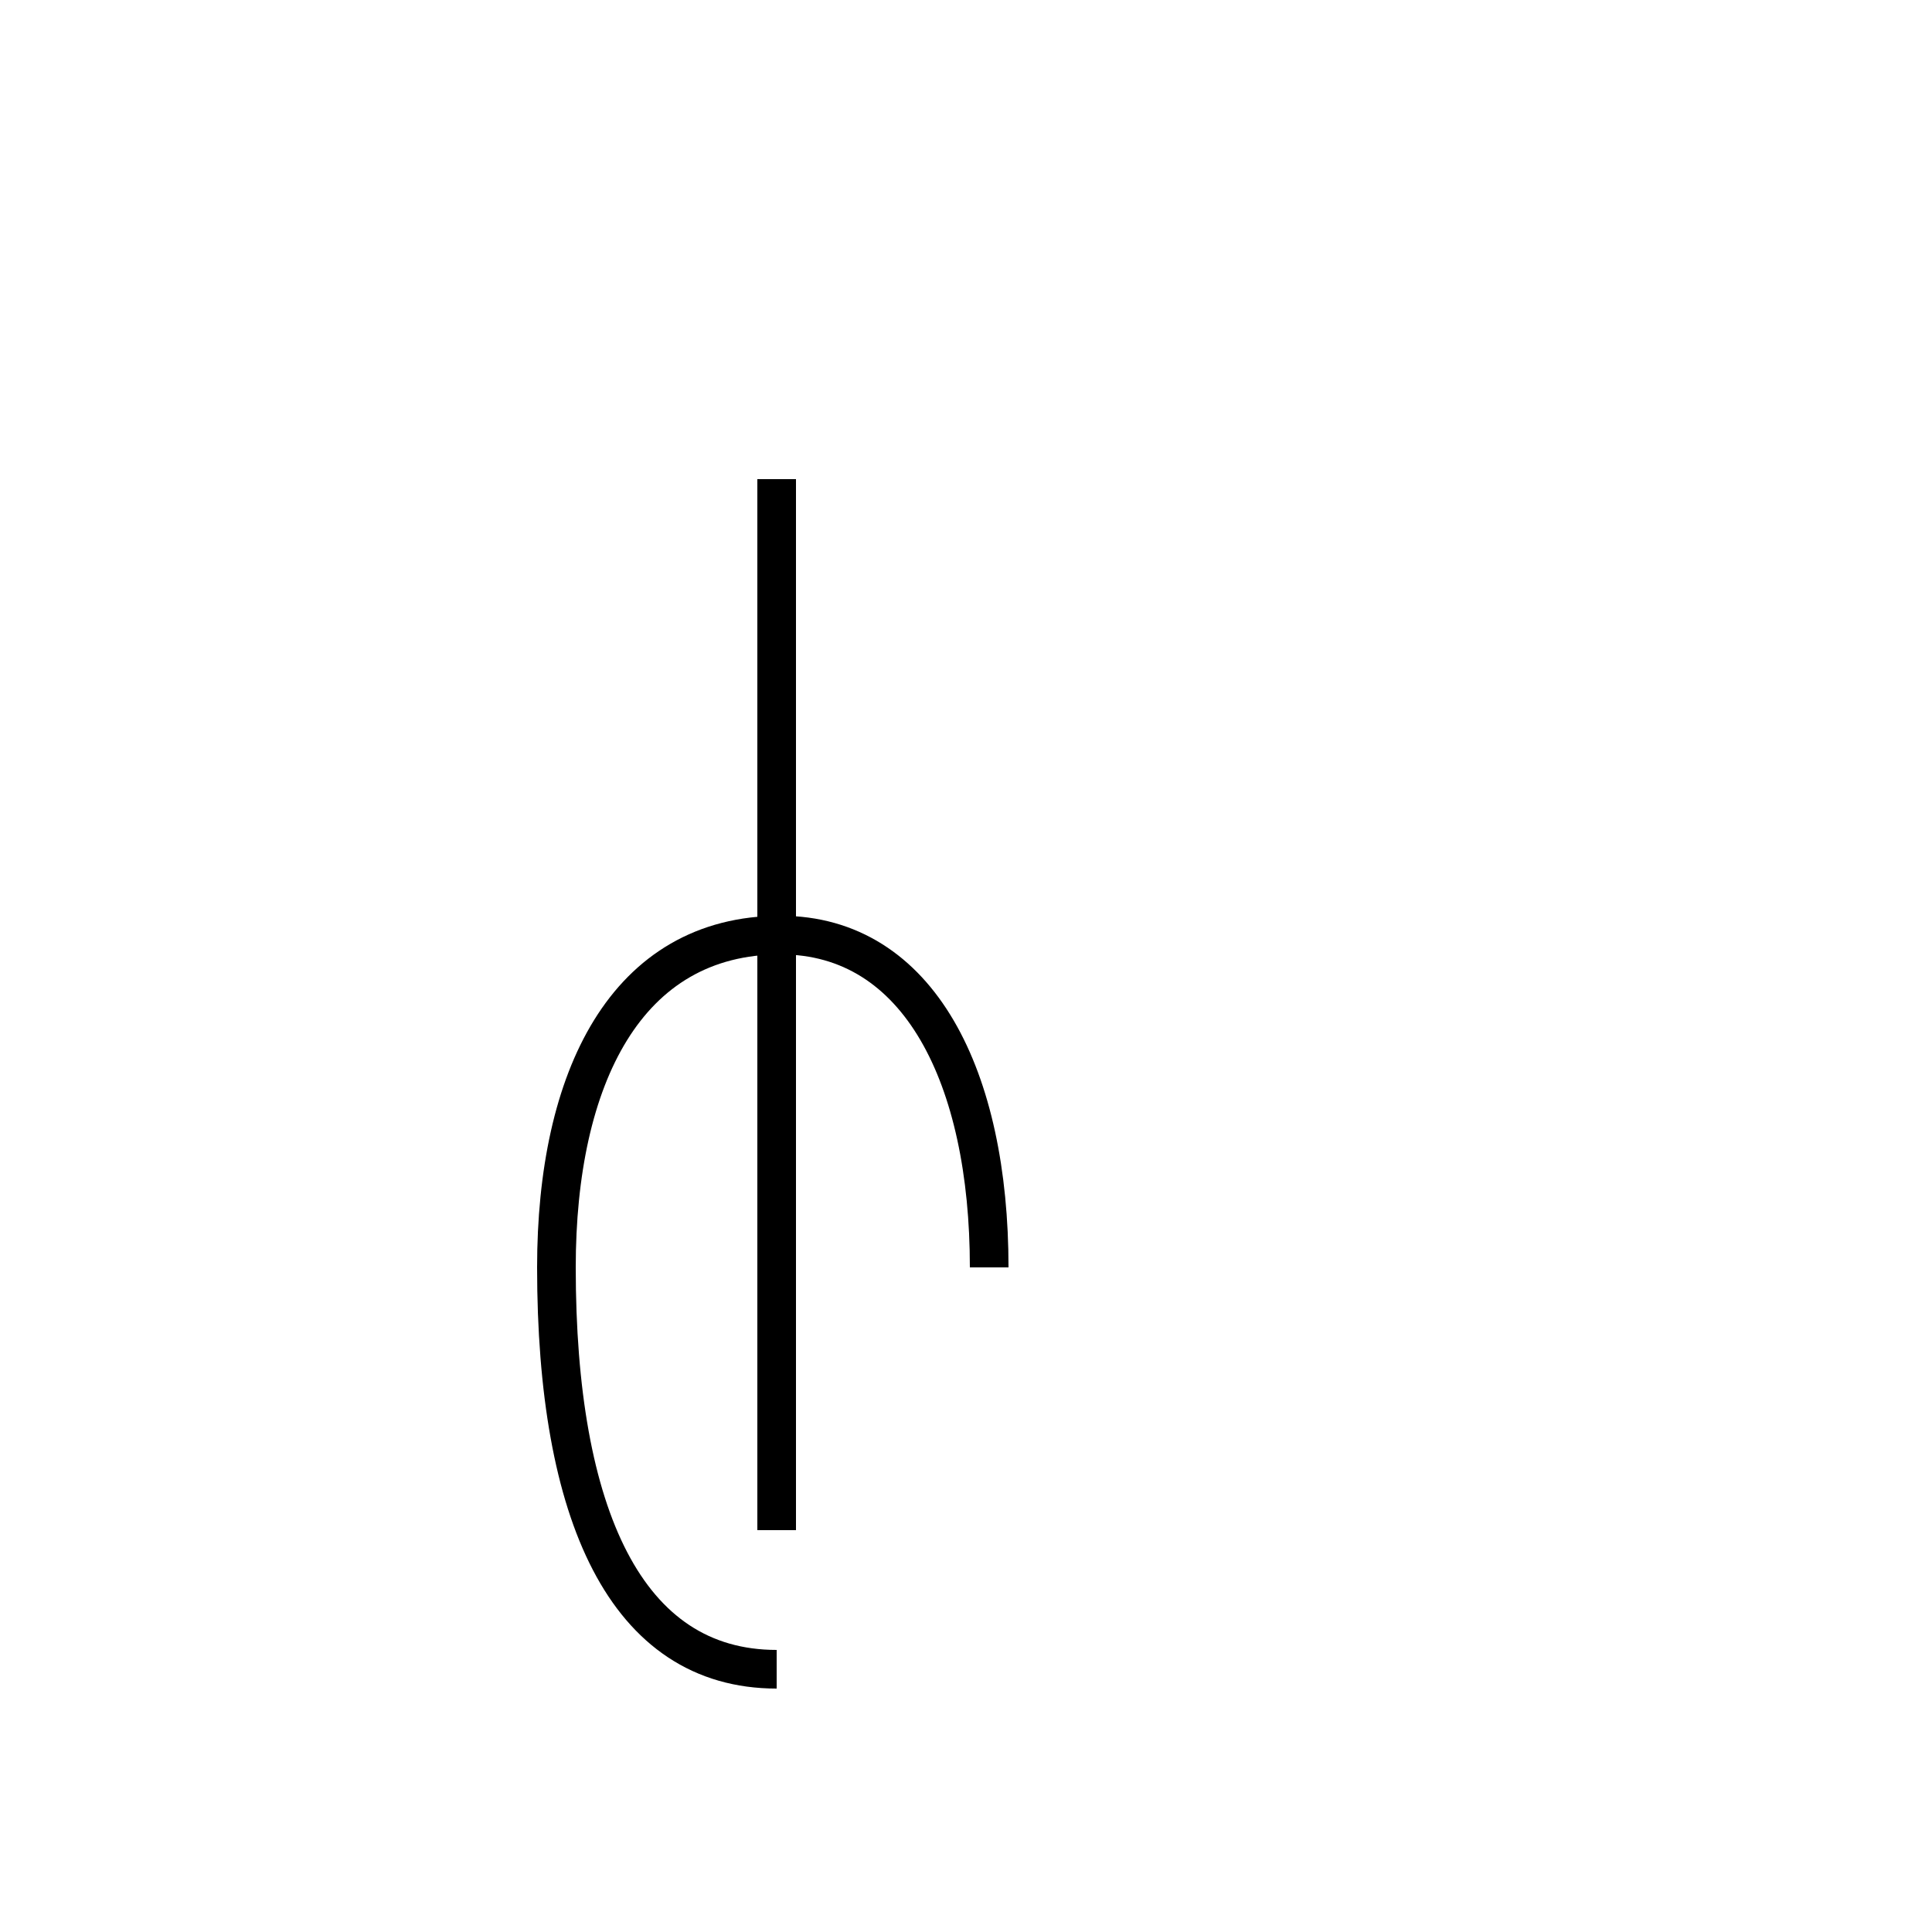 <?xml version='1.0' encoding='utf8'?>
<svg viewBox="0.0 -44.0 50.0 50.0" version="1.1" xmlns="http://www.w3.org/2000/svg">
<rect x="0.0" y="-44.0" width="50.0" height="50.0" fill="#808080" stroke="none"/>
<rect x="-1000" y="-1000" width="2000" height="2000" stroke="white" fill="white"/>
<g style="fill:none; stroke:#000000;  stroke-width:1">
<path d="M 20.1 28.2 L 20.1 7.0 M 20.1 4.4 L 20.1 31.6 M 25.6 11.2 C 25.6 16.1 23.8 19.8 20.2 19.8 C 16.2 19.8 14.4 16.1 14.4 11.2 C 14.4 4.8 16.2 0.8 20.1 0.8 " transform="scale(1, -1)" />
</g>
</svg>